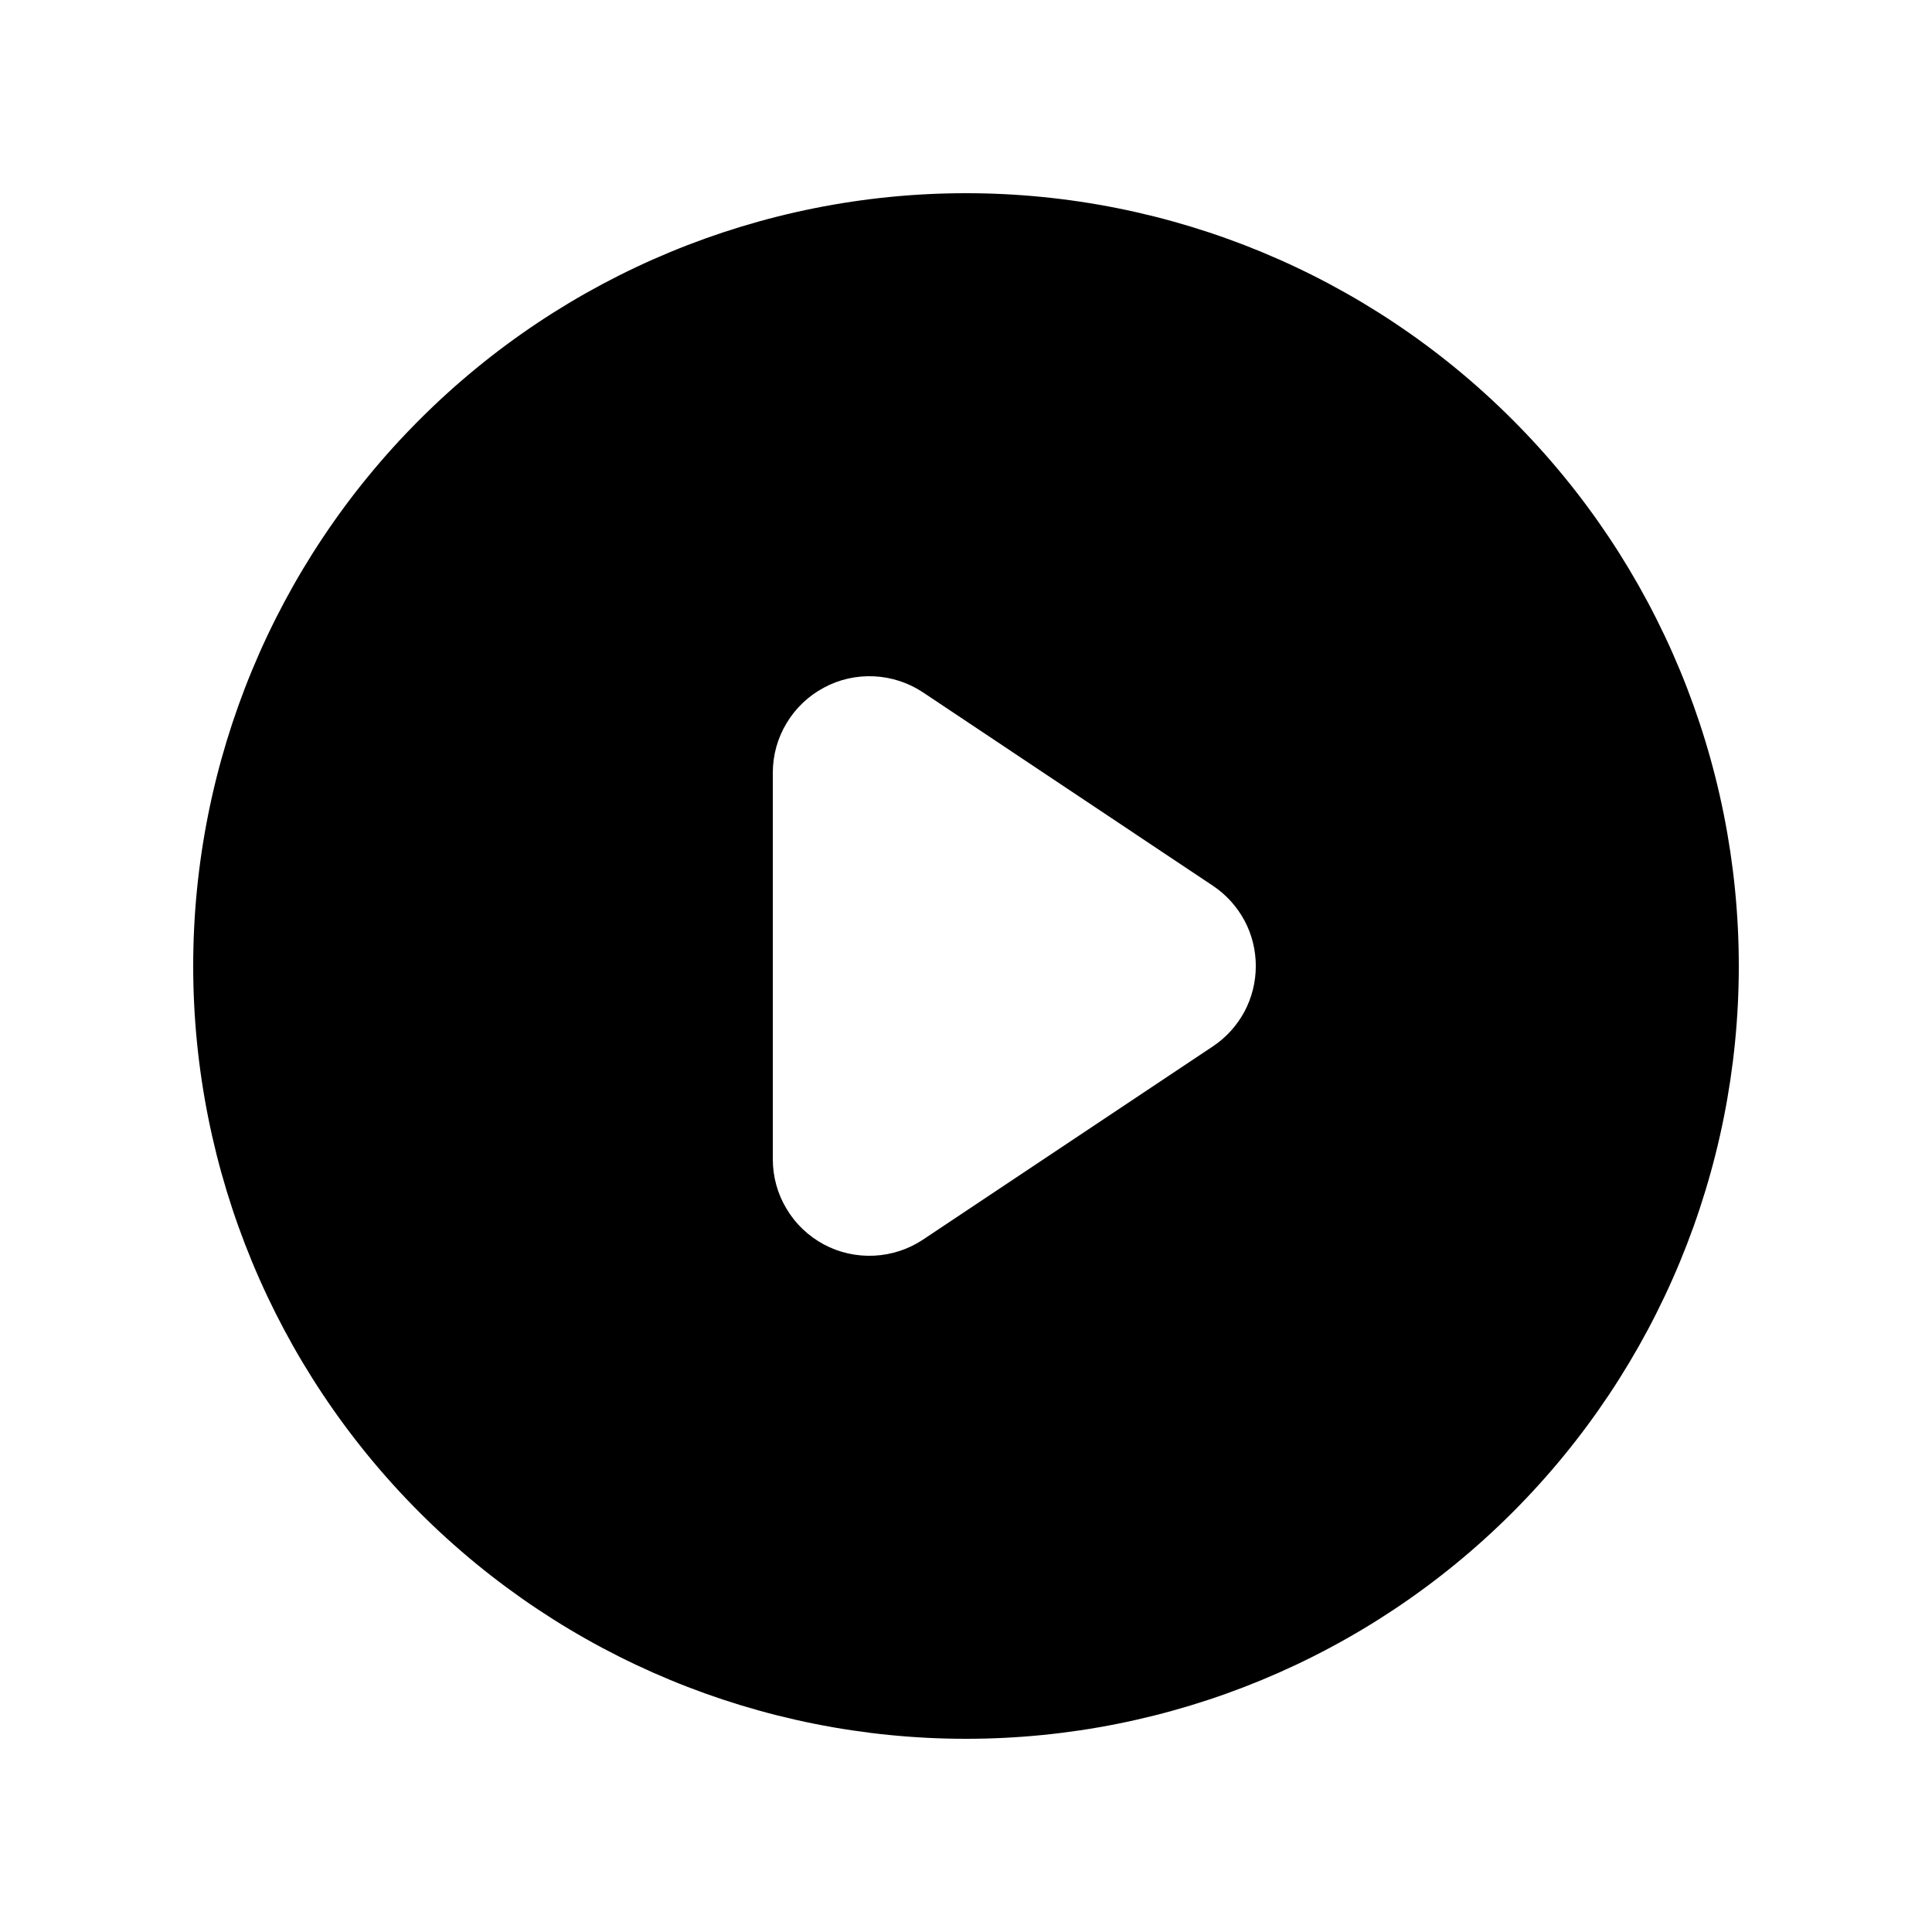 <svg width="16" height="16" viewBox="0 0 16 16" fill="none" xmlns="http://www.w3.org/2000/svg">
<path fill-rule="evenodd" clip-rule="evenodd" d="M8 14.4C9.697 14.4 11.325 13.726 12.525 12.526C13.726 11.325 14.4 9.697 14.4 8C14.4 6.303 13.726 4.675 12.525 3.475C11.325 2.274 9.697 1.6 8 1.6C6.303 1.6 4.675 2.274 3.475 3.475C2.274 4.675 1.6 6.303 1.6 8C1.6 9.697 2.274 11.325 3.475 12.526C4.675 13.726 6.303 14.4 8 14.4V14.4ZM7.644 5.734C7.524 5.654 7.383 5.608 7.239 5.601C7.094 5.594 6.95 5.626 6.823 5.695C6.695 5.763 6.588 5.865 6.514 5.989C6.439 6.113 6.4 6.255 6.4 6.4V9.6C6.4 9.745 6.439 9.887 6.514 10.011C6.588 10.136 6.695 10.237 6.823 10.306C6.95 10.374 7.094 10.406 7.239 10.399C7.383 10.392 7.524 10.346 7.644 10.266L10.044 8.666C10.154 8.593 10.243 8.494 10.306 8.378C10.368 8.261 10.4 8.132 10.4 8C10.4 7.868 10.368 7.739 10.306 7.623C10.243 7.507 10.154 7.408 10.044 7.335L7.644 5.734V5.734Z" fill="#000000"/>
</svg>
